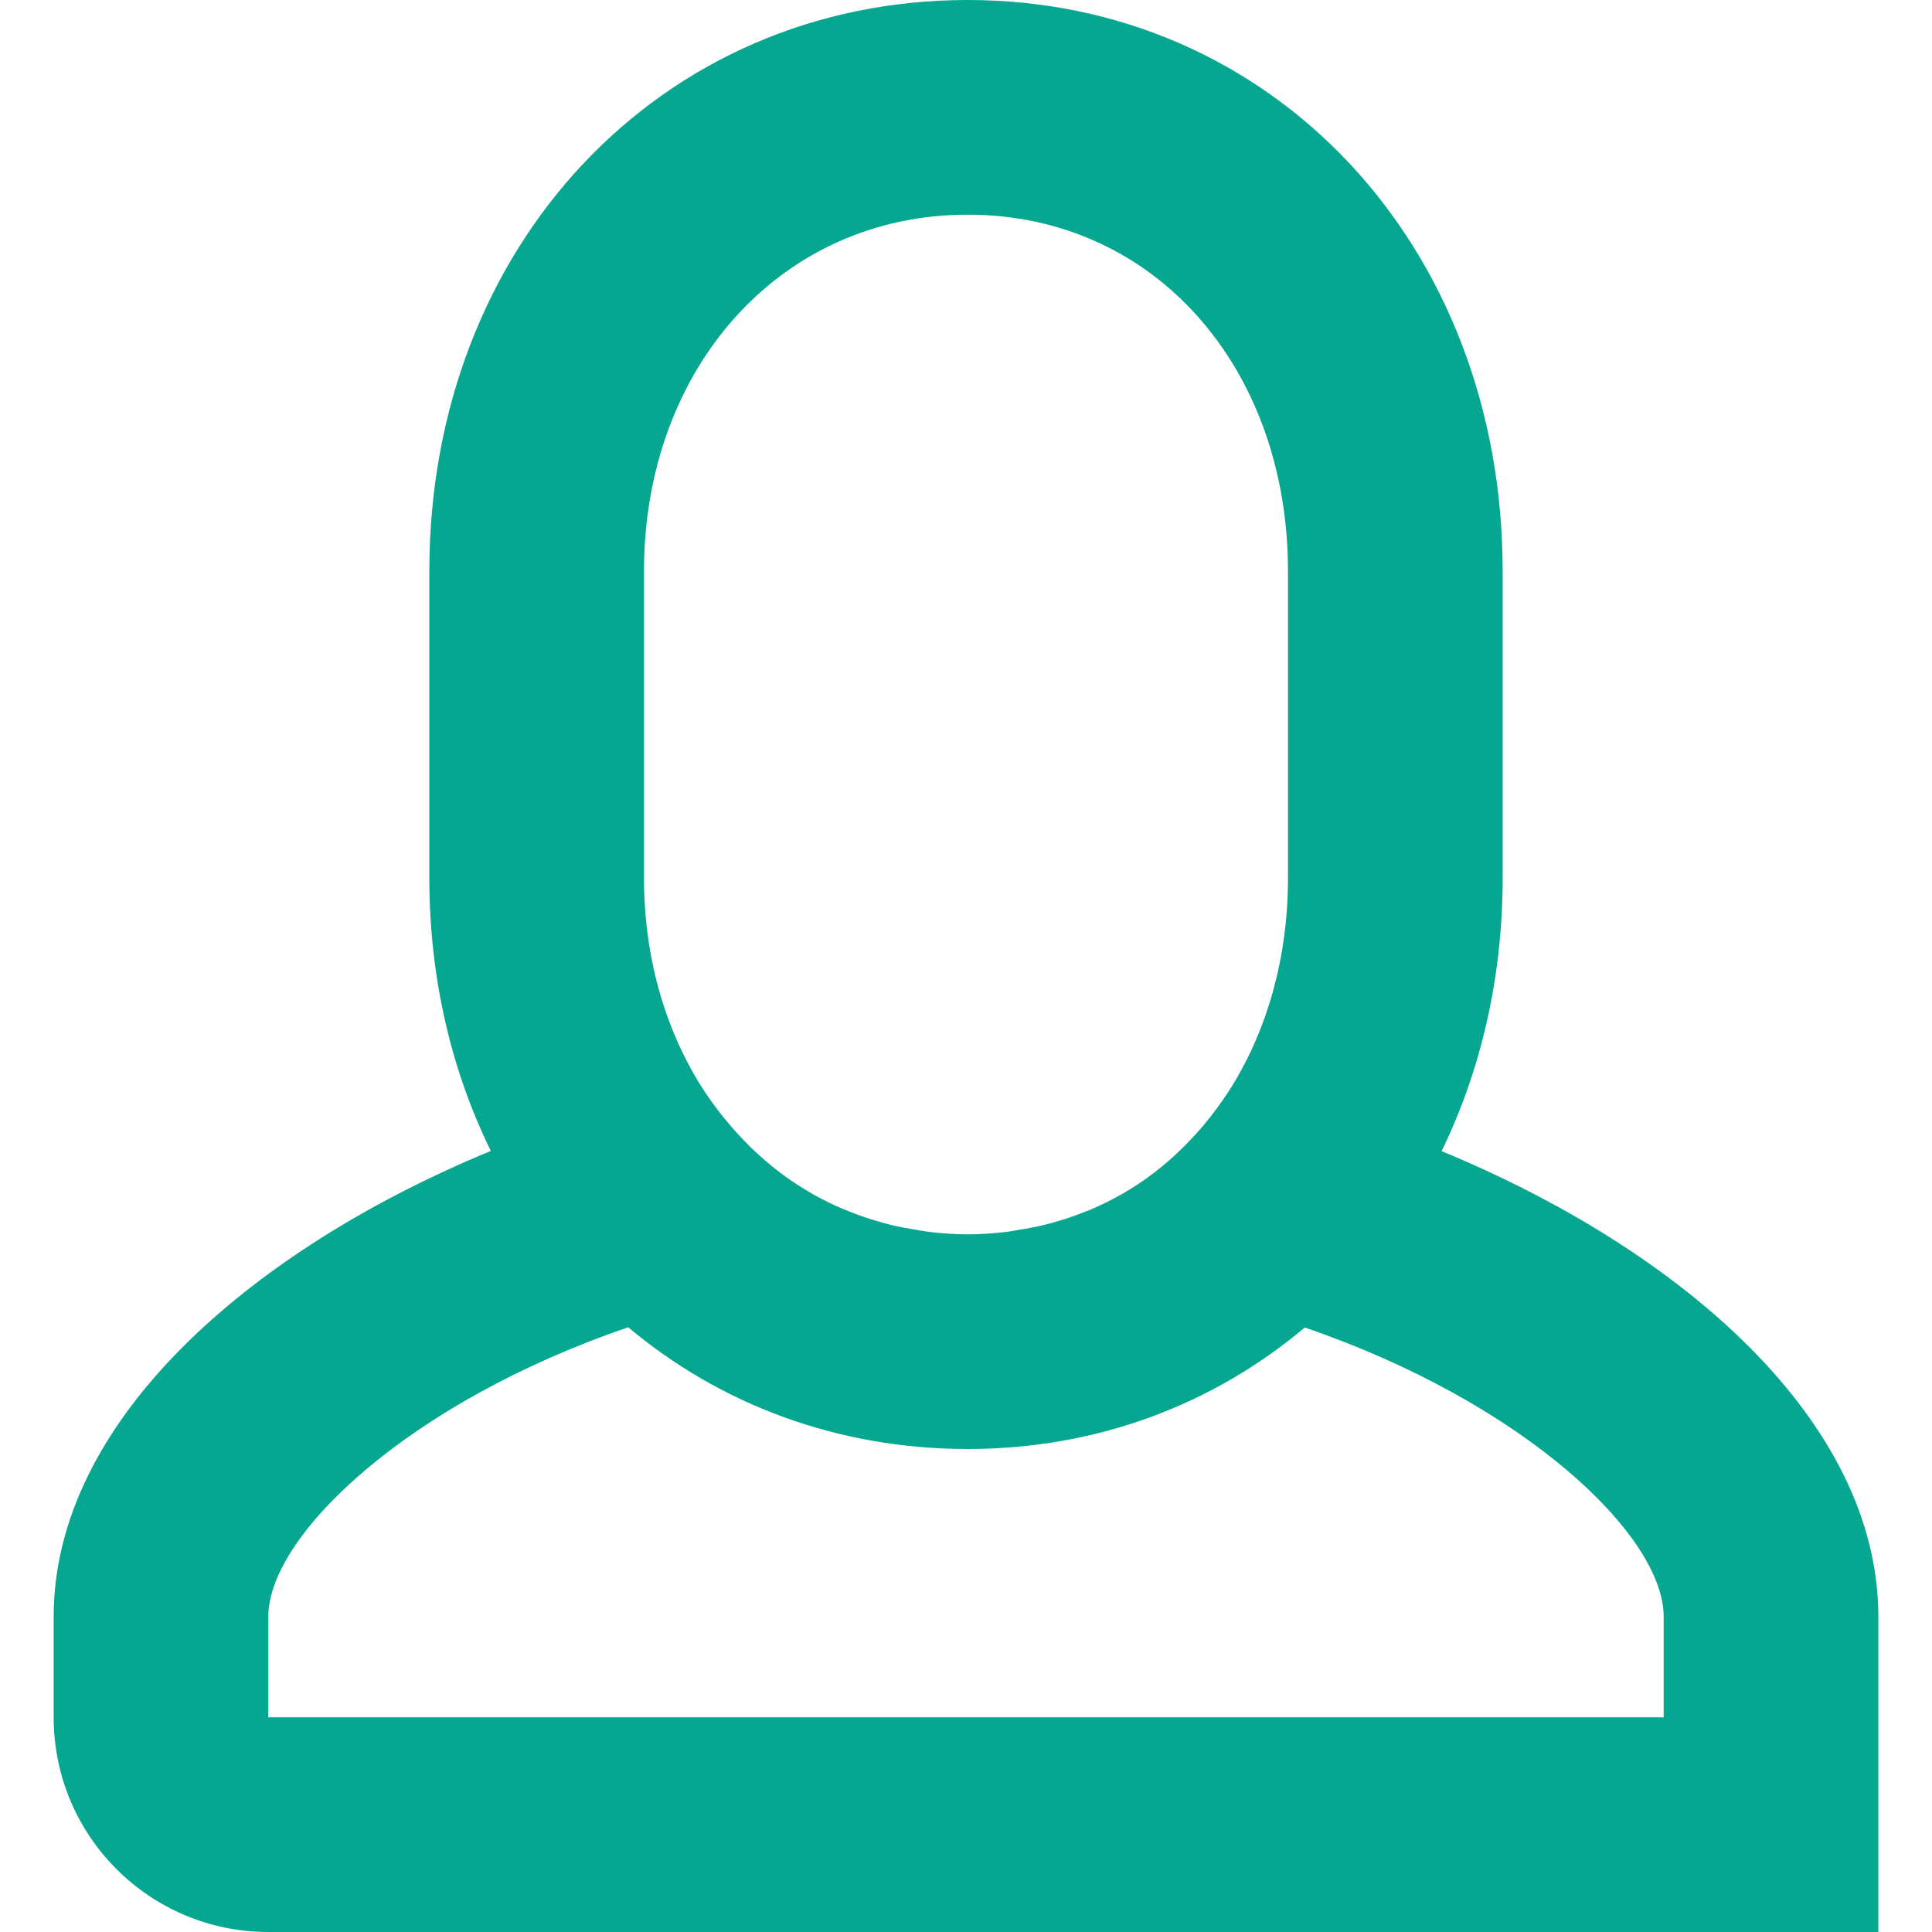 <?xml version="1.0" encoding="UTF-8" standalone="no"?>
<svg width="18px" height="18px" viewBox="0 0 18 18" version="1.1" xmlns="http://www.w3.org/2000/svg" xmlns:xlink="http://www.w3.org/1999/xlink">
    <!-- Generator: sketchtool 47.1 (45422) - http://www.bohemiancoding.com/sketch -->
    <title>BEA2D1CC-F0B2-4174-B61B-773275FC496C</title>
    <desc>Created with sketchtool.</desc>
    <defs></defs>
    <g id="Symbols" stroke="none" stroke-width="1" fill="none" fill-rule="evenodd">
        <g id="Icon/18x18/User" fill="#06A790">
            <path d="M15.5,16 L2.5,16 L2.5,15.062 C2.5,14.303 3.81,13.063 5.853,12.366 C6.704,13.08 7.795,13.5 9.016,13.5 C10.228,13.5 11.31,13.081 12.156,12.368 C14.194,13.066 15.5,14.303 15.5,15.062 L15.5,16 Z M6,5.322 C6,3.429 7.273,2 9.016,2 C10.758,2 12,3.429 12,5.322 L12,8.178 C12,8.912 11.812,9.575 11.482,10.113 C11.42,10.213 11.352,10.309 11.281,10.4 C11.272,10.412 11.262,10.424 11.253,10.435 C11.188,10.517 11.118,10.593 11.046,10.666 C11.035,10.678 11.024,10.689 11.012,10.7 C10.931,10.78 10.845,10.855 10.755,10.924 C10.755,10.925 10.754,10.925 10.753,10.925 C10.659,10.998 10.559,11.064 10.456,11.123 C10.451,11.127 10.446,11.129 10.441,11.131 C10.35,11.183 10.255,11.229 10.158,11.271 C10.129,11.283 10.098,11.293 10.069,11.305 C9.993,11.335 9.915,11.361 9.835,11.383 C9.8,11.394 9.763,11.404 9.726,11.413 C9.646,11.432 9.565,11.447 9.482,11.46 C9.447,11.466 9.412,11.473 9.377,11.477 C9.259,11.491 9.139,11.5 9.016,11.5 C8.893,11.5 8.773,11.491 8.655,11.477 C8.618,11.473 8.584,11.466 8.548,11.46 C8.466,11.447 8.383,11.432 8.303,11.413 C8.267,11.404 8.23,11.393 8.194,11.383 C8.114,11.361 8.035,11.334 7.958,11.305 C7.928,11.293 7.899,11.283 7.869,11.27 C7.77,11.229 7.673,11.182 7.581,11.13 C7.577,11.127 7.572,11.126 7.569,11.123 C7.464,11.063 7.364,10.998 7.268,10.925 C7.266,10.924 7.264,10.922 7.263,10.921 C7.173,10.853 7.087,10.778 7.005,10.7 C6.992,10.688 6.981,10.676 6.97,10.665 C6.896,10.591 6.827,10.515 6.761,10.434 C6.751,10.422 6.741,10.411 6.731,10.398 C6.659,10.307 6.59,10.211 6.527,10.111 C6.192,9.573 6,8.911 6,8.178 L6,5.322 Z M13.431,10.725 C13.795,9.976 14,9.113 14,8.178 L14,5.322 C14,2.288 11.857,0 9.016,0 C6.157,0 4,2.288 4,5.322 L4,8.178 C4,9.113 4.206,9.976 4.573,10.723 C2.33,11.648 0.5,13.242 0.5,15.062 L0.5,16 C0.5,17.105 1.395,18 2.5,18 L17.5,18 L17.5,15.062 C17.5,13.242 15.671,11.649 13.431,10.725 L13.431,10.725 Z" id="Page-1"></path>
        </g>
    </g>
</svg>